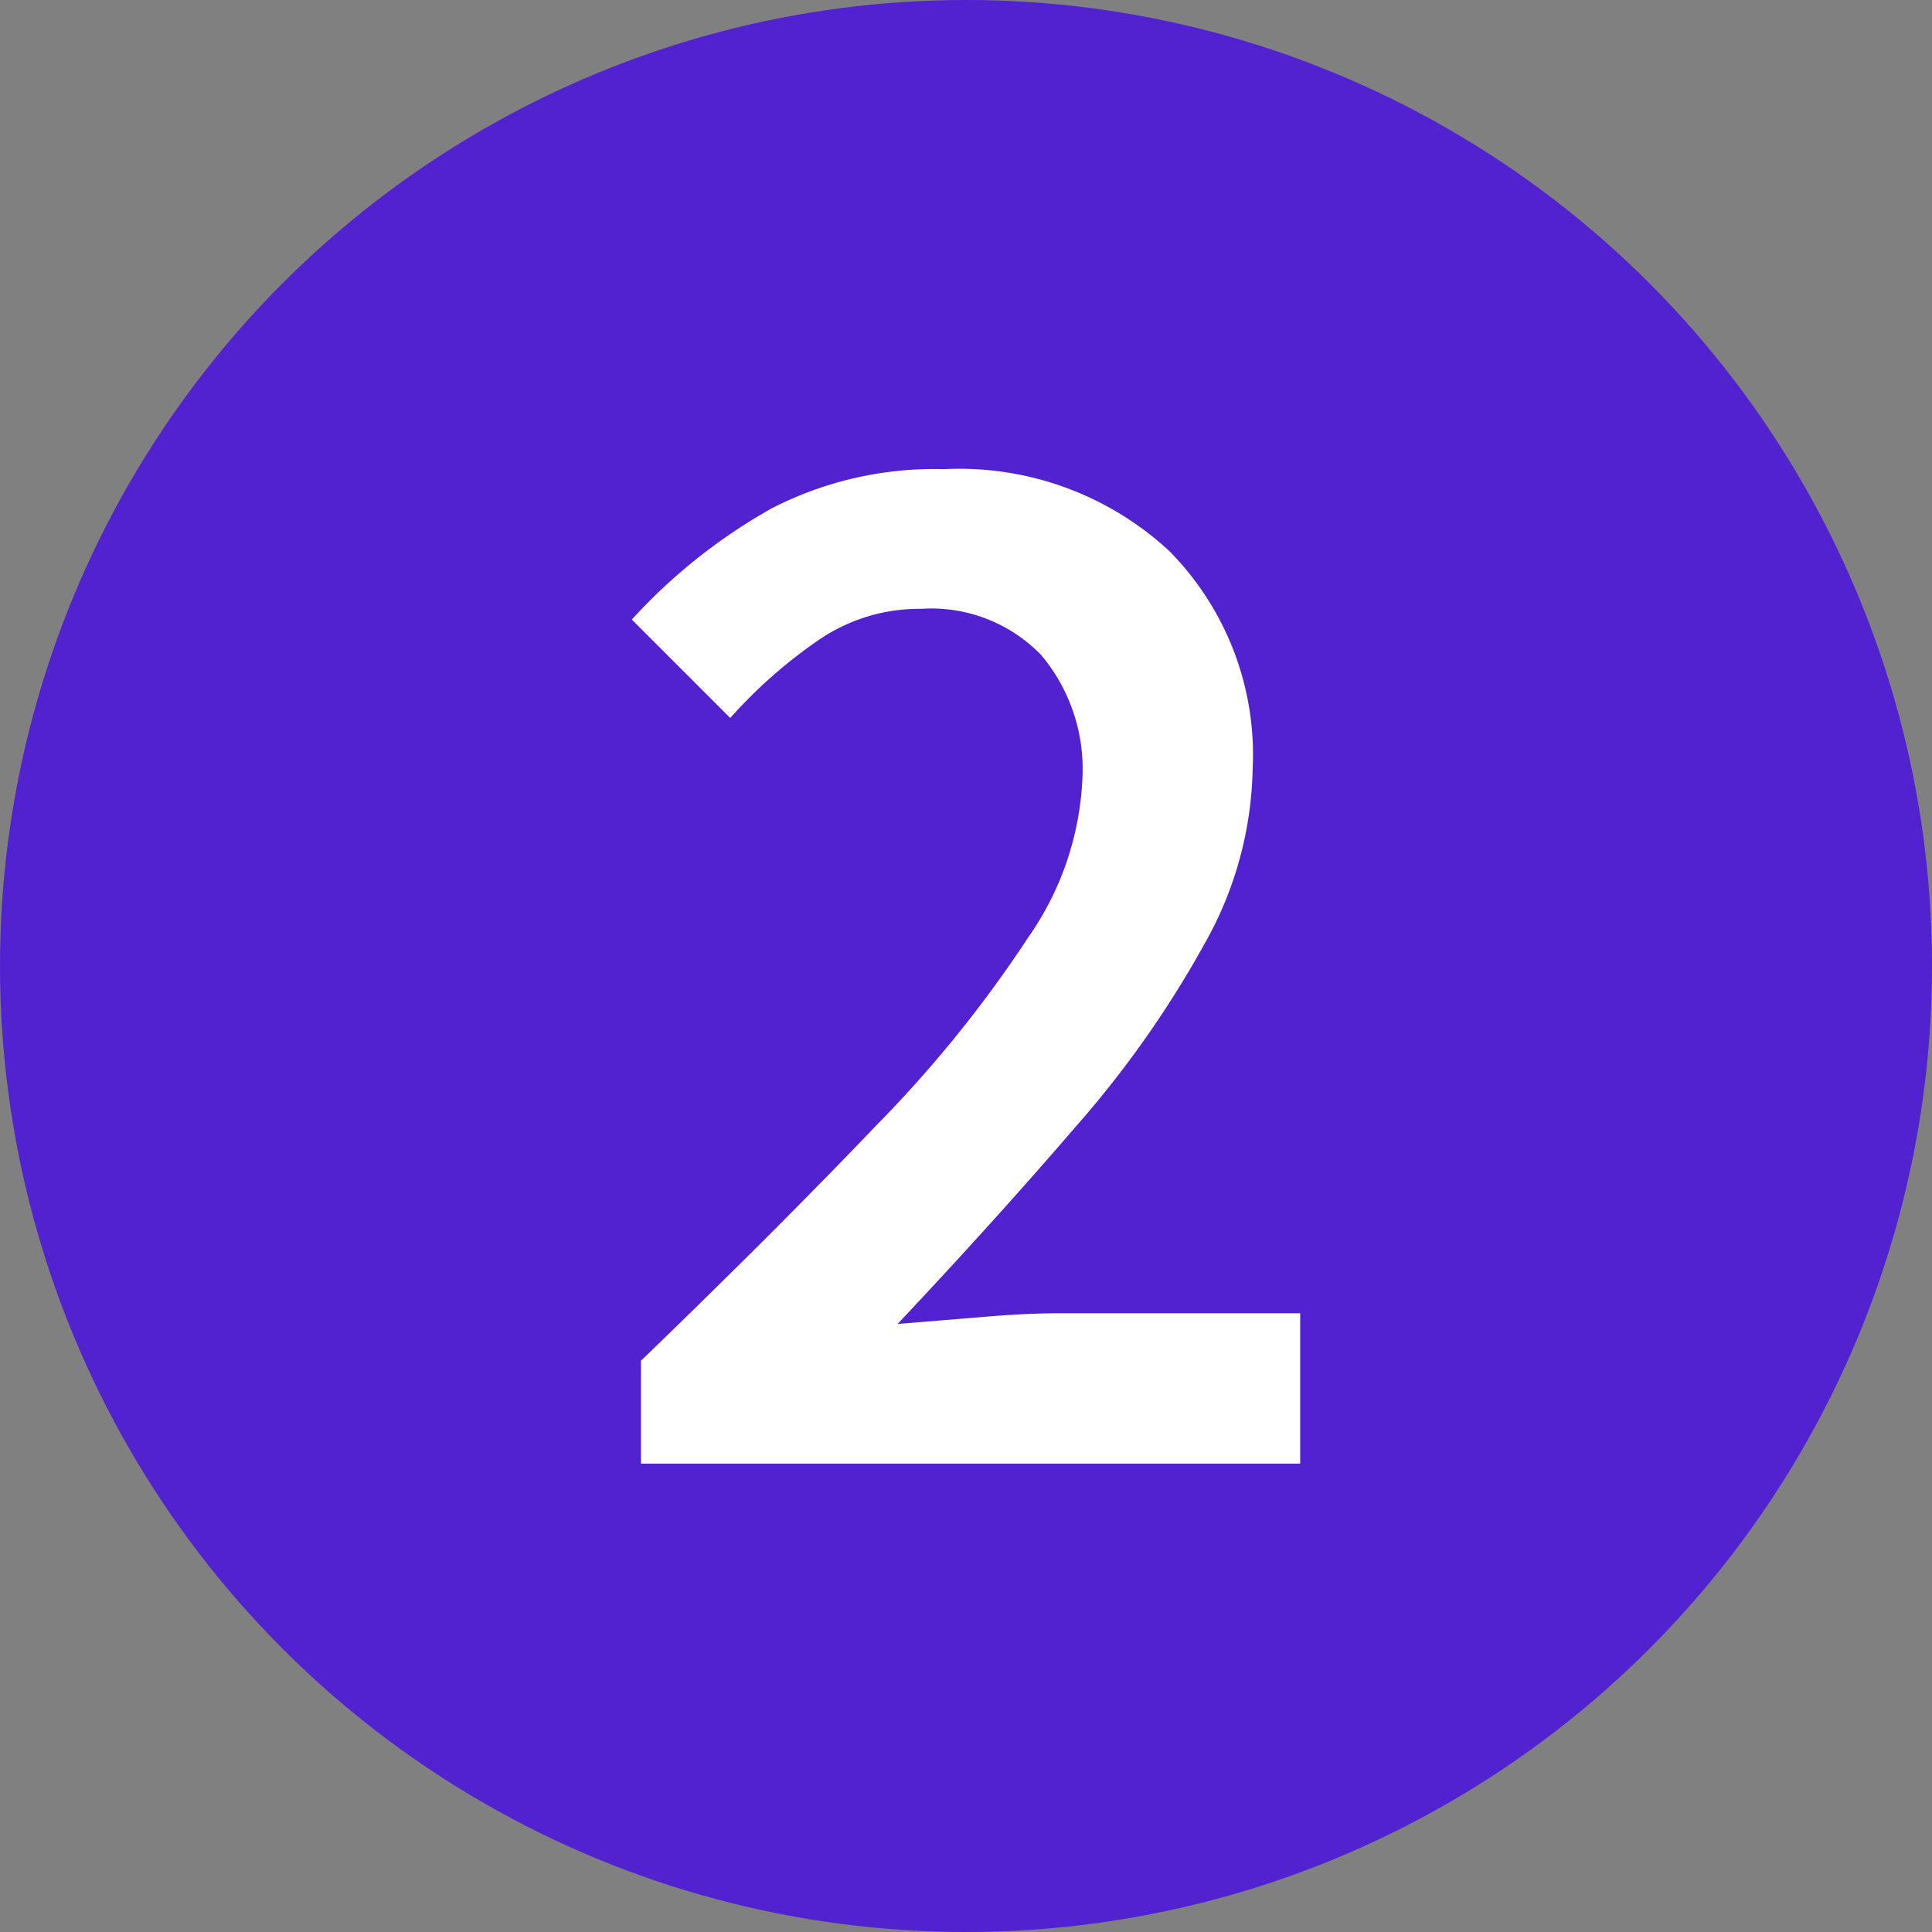 <svg id="Слой_1" data-name="Слой 1" xmlns="http://www.w3.org/2000/svg" viewBox="0 0 74 74"><rect x="0" y="0" width="74" height="74" fill="#808080" stroke="none"/><defs><style>.cls-1{fill:#5222d0;}.cls-2{fill:#fff;}</style></defs><circle class="cls-1" cx="37" cy="37" r="37"/><path class="cls-2" d="M559,594.41v-3.94q5.24-5.06,9-9a47.33,47.33,0,0,0,5.85-7.24,11.47,11.47,0,0,0,2.06-6.09,6.78,6.78,0,0,0-1.58-4.7,5.85,5.85,0,0,0-4.59-1.77,6.82,6.82,0,0,0-4,1.24,18.67,18.67,0,0,0-3.32,2.94l-3.77-3.77a21.43,21.43,0,0,1,5.36-4.26,13.62,13.62,0,0,1,6.59-1.5,11.83,11.83,0,0,1,8.62,3.12,11.1,11.1,0,0,1,3.21,8.35,14.13,14.13,0,0,1-1.86,6.74,39.61,39.61,0,0,1-4.94,7q-3.09,3.59-6.8,7.53l3.18-.26q1.71-.15,3.06-.15h9.18v5.76Z" transform="translate(-534.45 -538.35)"/></svg>
